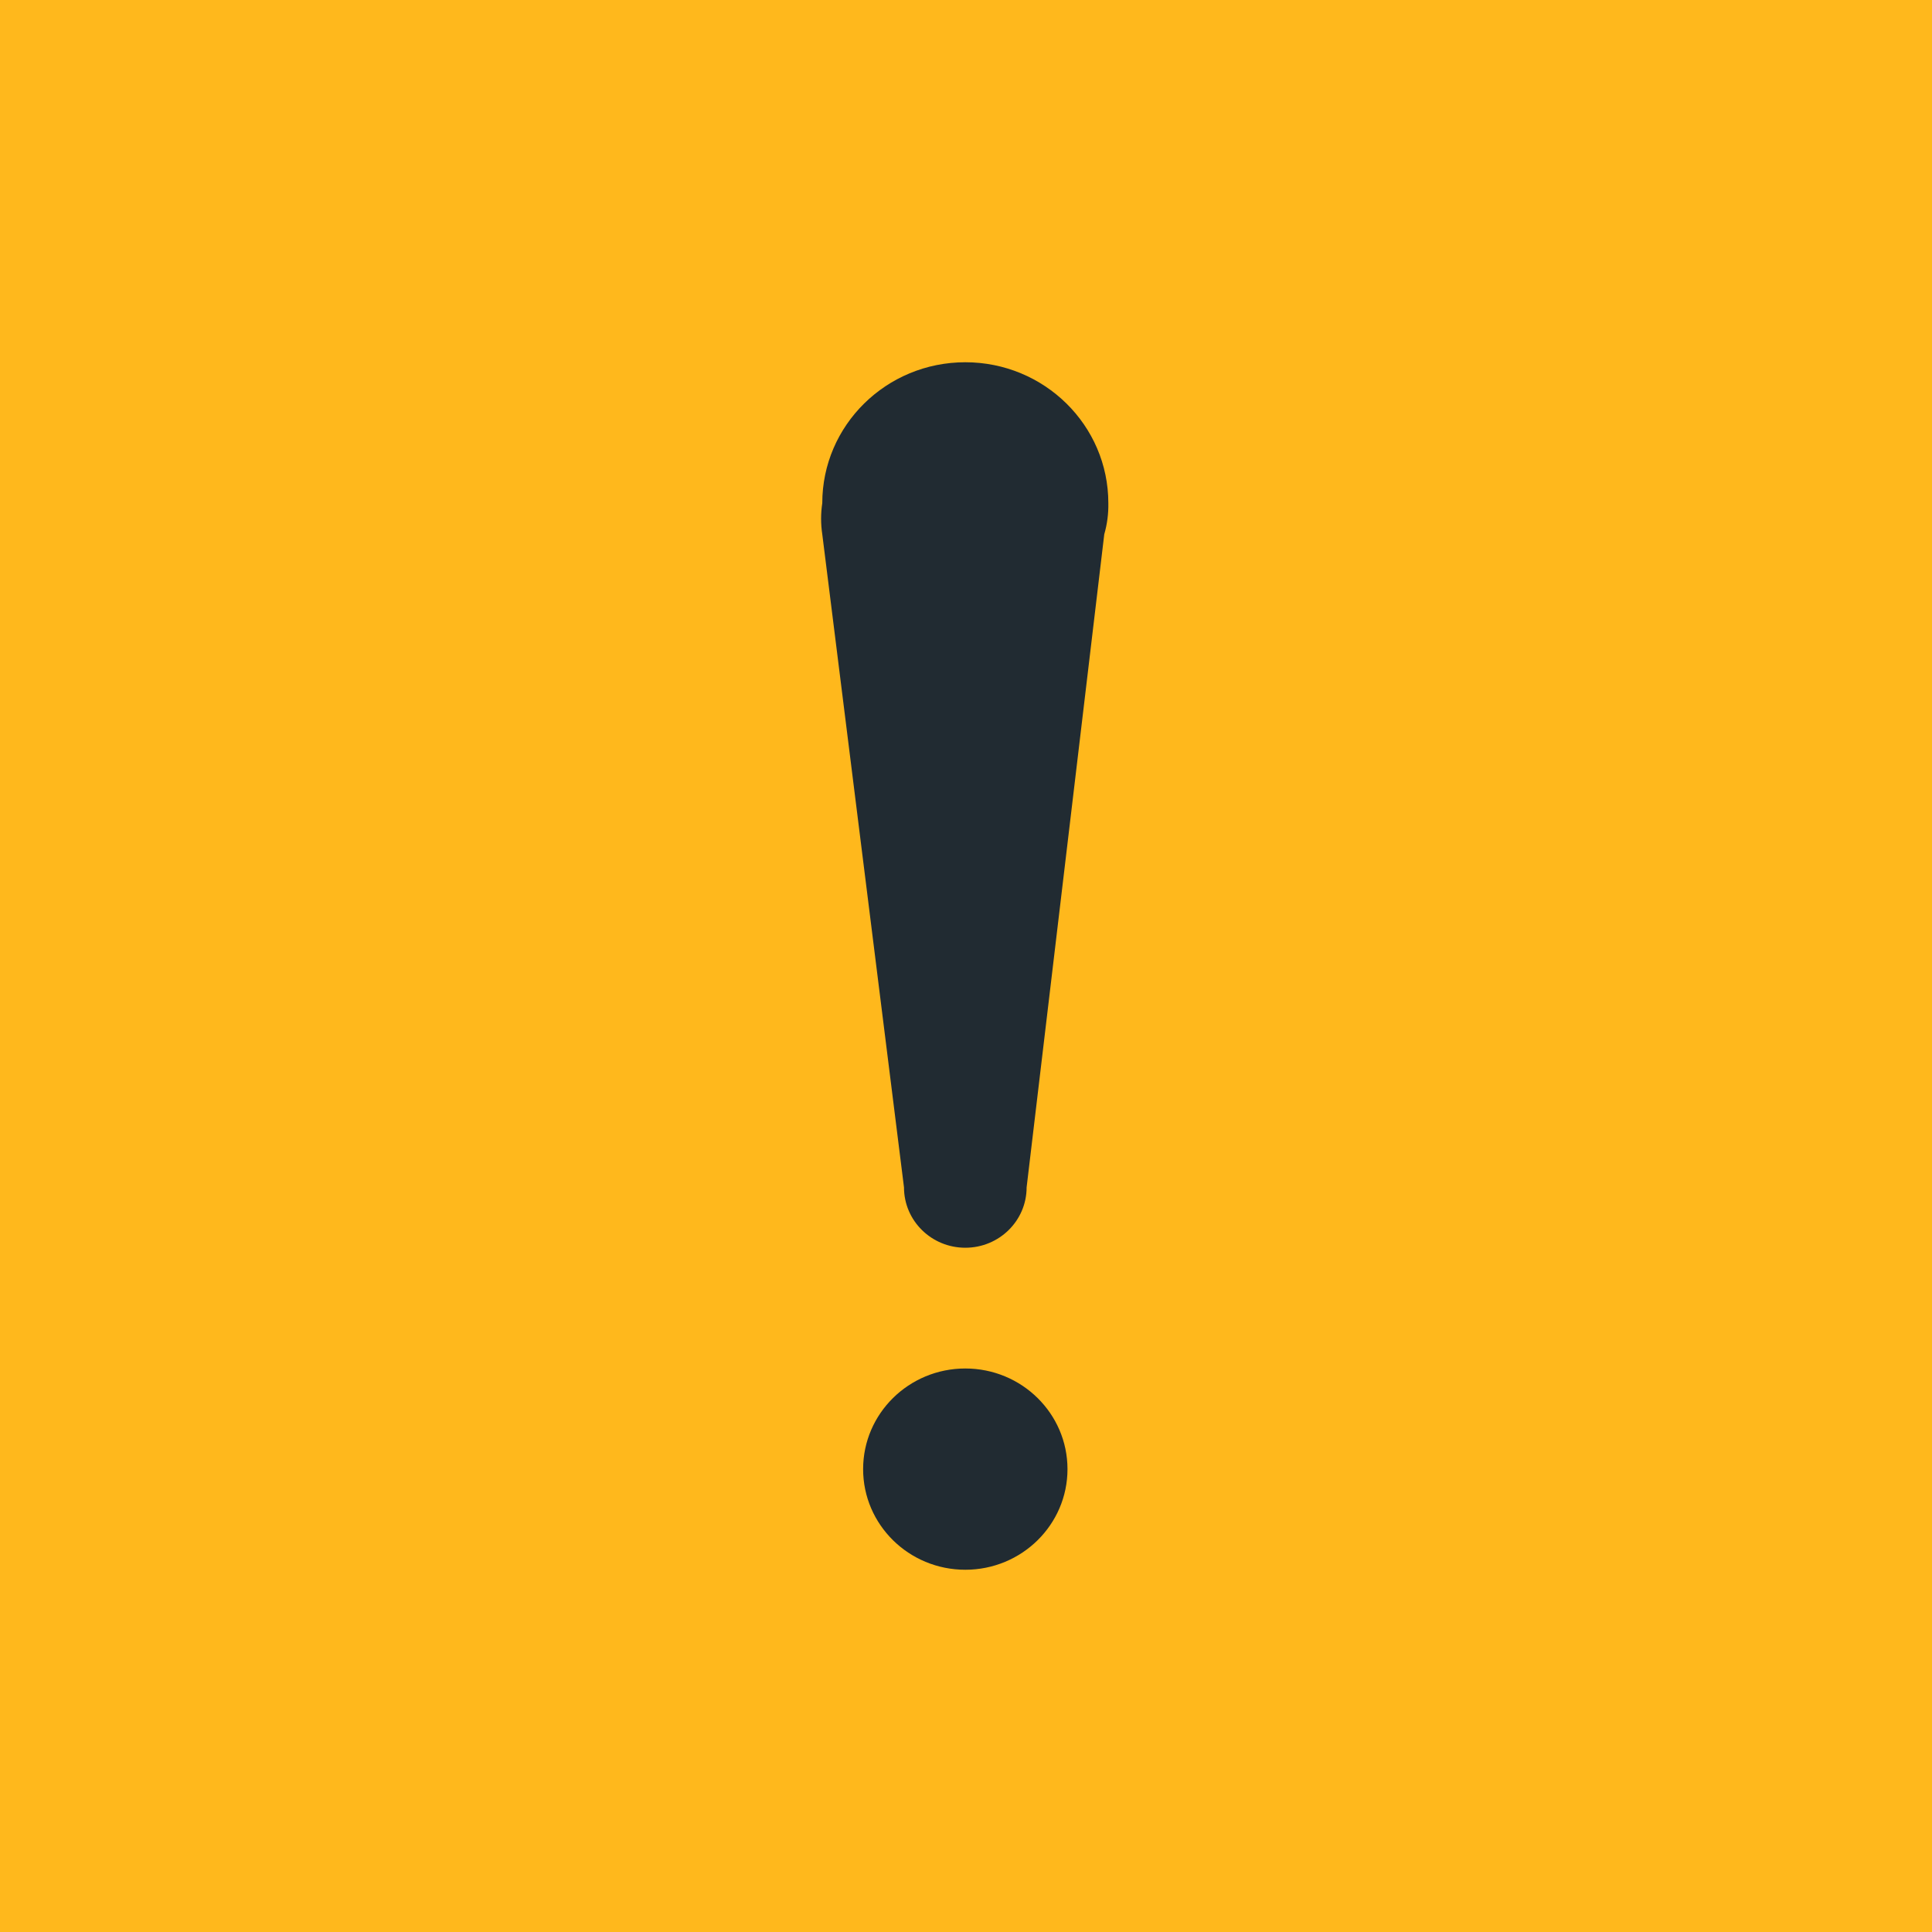 <?xml version="1.0" encoding="UTF-8"?>
<svg width="64px" height="64px" viewBox="0 0 64 64" version="1.1" xmlns="http://www.w3.org/2000/svg" xmlns:xlink="http://www.w3.org/1999/xlink">
    <!-- Generator: Sketch 50 (54983) - http://www.bohemiancoding.com/sketch -->
    <title>callout-icon-info</title>
    <desc>Created with Sketch.</desc>
    <defs></defs>
    <g id="NHS-Redesign---Components-v0.1" stroke="none" stroke-width="1" fill="none" fill-rule="evenodd">
        <g id="NHS-Redesign---Callout-Box-Ideas---After-popup-research" transform="translate(-216, -2263)">
            <g id="Group-8" transform="translate(216, 2263)">
                <g id="callout-icon-warning-yellow">
                    <rect id="Rectangle-3" fill="#FFB81C" fill-rule="evenodd" x="0" y="0" width="64" height="64"></rect>
                    <path d="M31.977,52 C30.108,52 28.592,50.508 28.592,48.667 C28.592,46.826 30.108,45.333 31.977,45.333 C33.846,45.333 35.362,46.826 35.362,48.667 C35.362,50.508 33.846,52 31.977,52 Z M36.715,16.667 C36.722,17.016 36.677,17.364 36.58,17.7 L34.008,39.333 C34.008,40.438 33.099,41.333 31.977,41.333 C30.855,41.333 29.946,40.438 29.946,39.333 L27.239,17.7 C27.187,17.357 27.187,17.009 27.239,16.667 C27.239,14.089 29.36,12 31.977,12 C34.594,12 36.715,14.089 36.715,16.667 Z" id="Combined-Shape" fill="#212B32" fill-rule="nonzero"></path>
                </g>
            </g>
        </g>
    </g>
</svg>